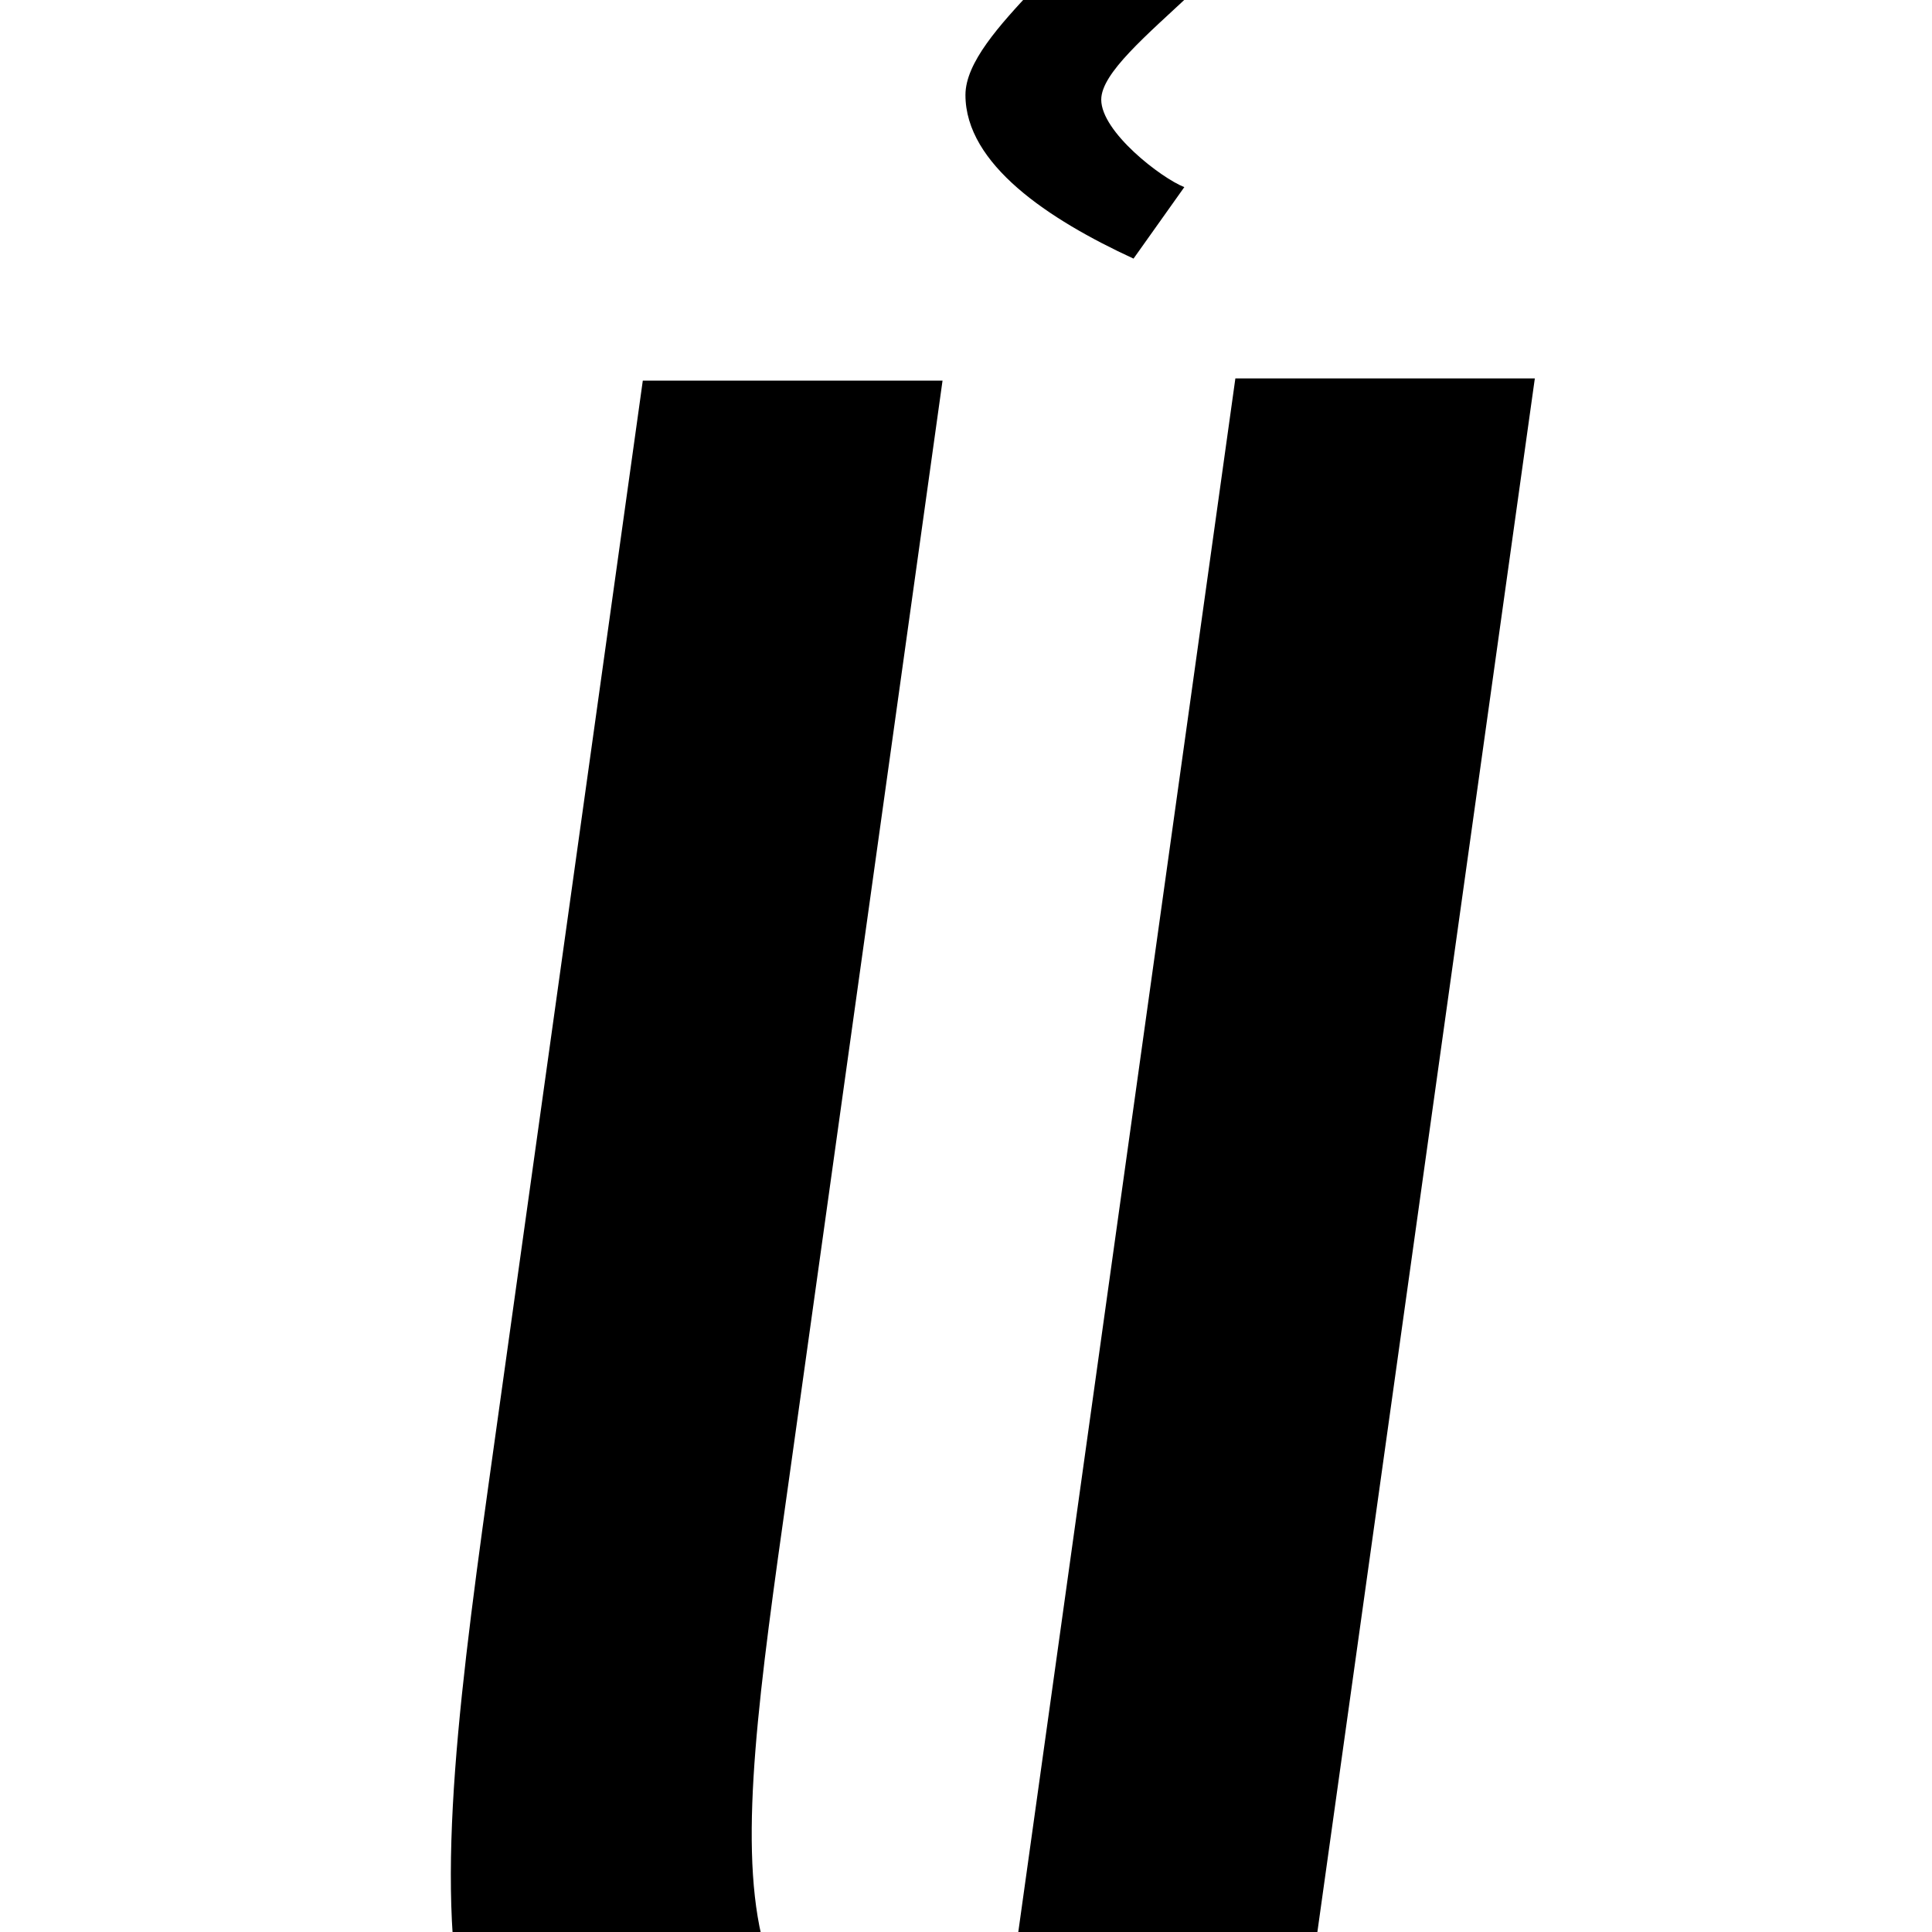 <?xml version="1.0" encoding="utf-8"?>
<!-- Generator: Adobe Illustrator 22.0.0, SVG Export Plug-In . SVG Version: 6.00 Build 0)  -->
<svg version="1.1" id="Layer_1" xmlns="http://www.w3.org/2000/svg" xmlns:xlink="http://www.w3.org/1999/xlink" x="0px" y="0px"
	 viewBox="0 0 700 700" enable-background="new 0 0 700 700" xml:space="preserve">
<g>
	<path d="M556.1,137.1l-93.5,668H355.7l2.5-16.7l-62.6,25.1c-151.1,0-142.8-101.9-118.6-275.6l55.9-400h108.6l-55.9,400
		c-20.9,147.8-30.1,214.6,75.2,220.4l86.8-621.2H556.1z M349.8,34.4c0-23.4,49.3-54.3,49.3-74.3c0-10-16.7-23.4-49.3-34.2l36.7-40.1
		c34.2,5.8,78.5,35.9,78.5,62.6c0,32.6-66,68.5-66,87.7c0,11.7,21.7,28.4,30.1,31.7l-18.4,25.9C379.9,79.5,349.8,59.5,349.8,34.4z"
		/>
</g>
</svg>
